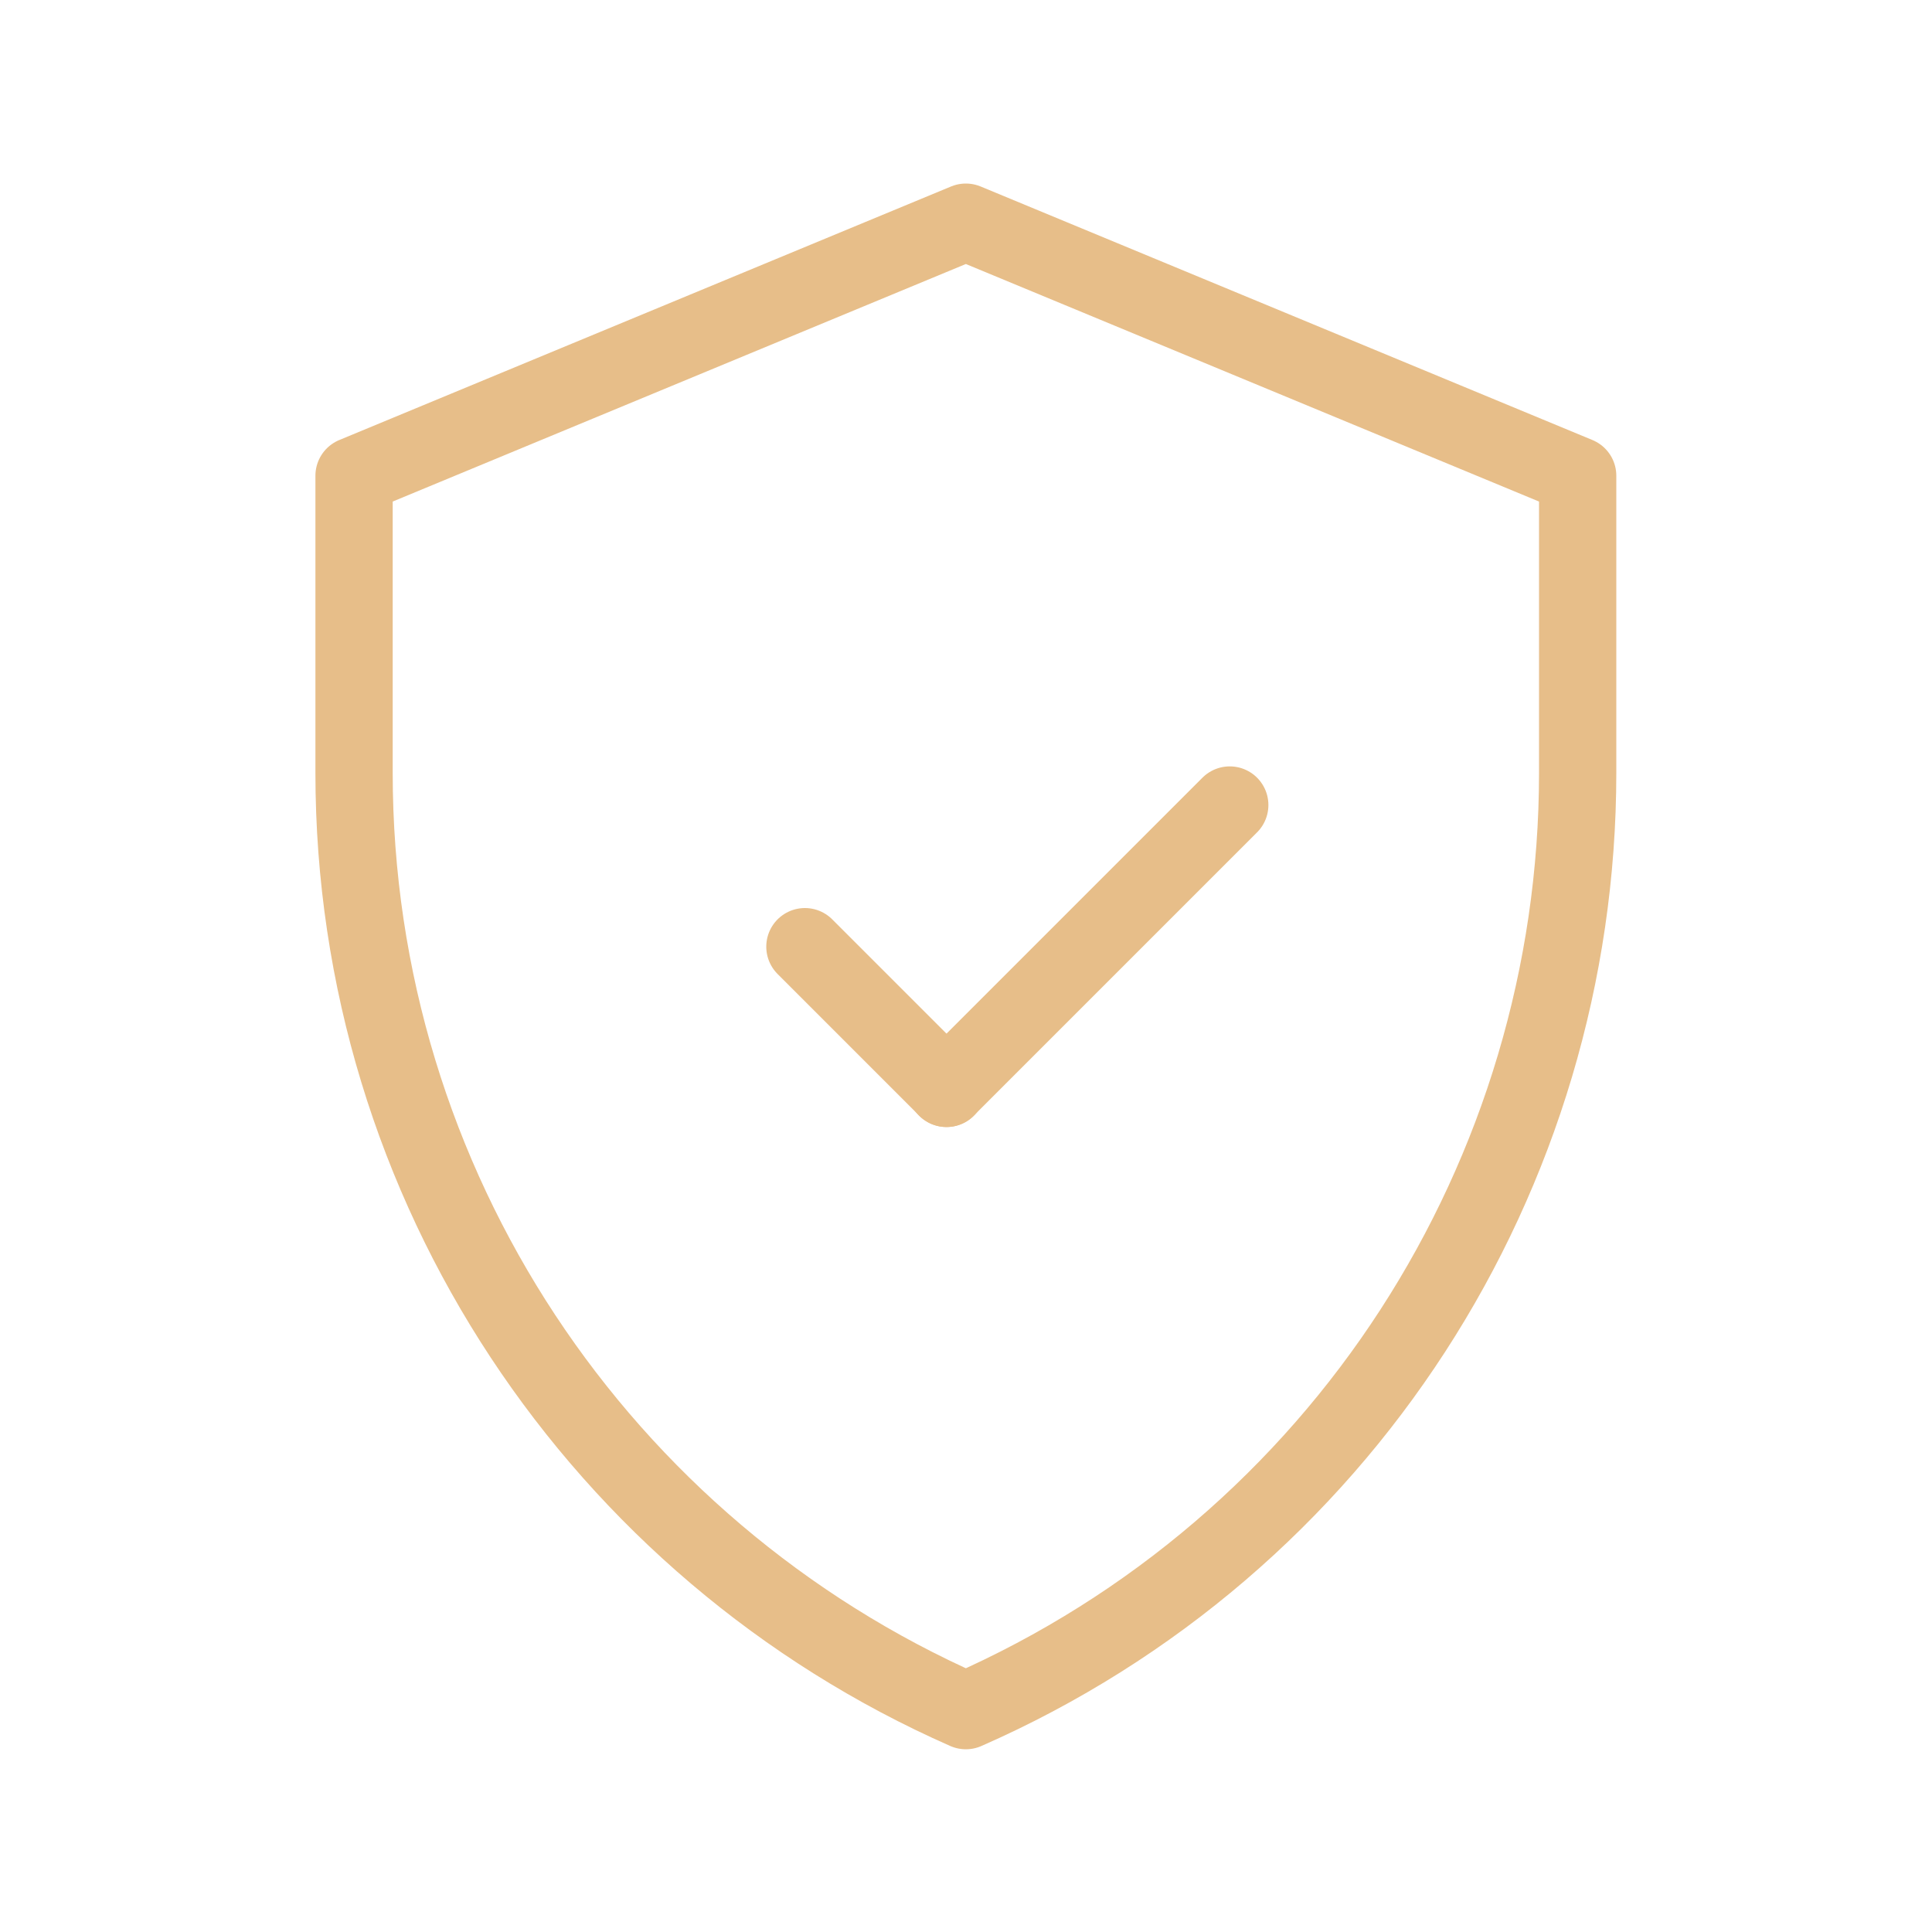<svg width="50" height="50" viewBox="0 0 50 50" fill="none" xmlns="http://www.w3.org/2000/svg">
<path d="M40.83 20C40.83 30.417 34.726 40 24.996 44.271C15.538 40.104 9.163 30.687 9.163 20V12.312L24.996 5.75L40.83 12.312V20Z" stroke="#E7BE89" stroke-width="2" stroke-linecap="round" stroke-linejoin="round"/>
<path d="M24.498 28.167L20.831 24.5" stroke="#E7BE89" stroke-width="2" stroke-linecap="round" stroke-linejoin="round"/>
<path d="M31.826 20.834L24.493 28.167" stroke="#E7BE89" stroke-width="2" stroke-linecap="round" stroke-linejoin="round"/>
</svg>
